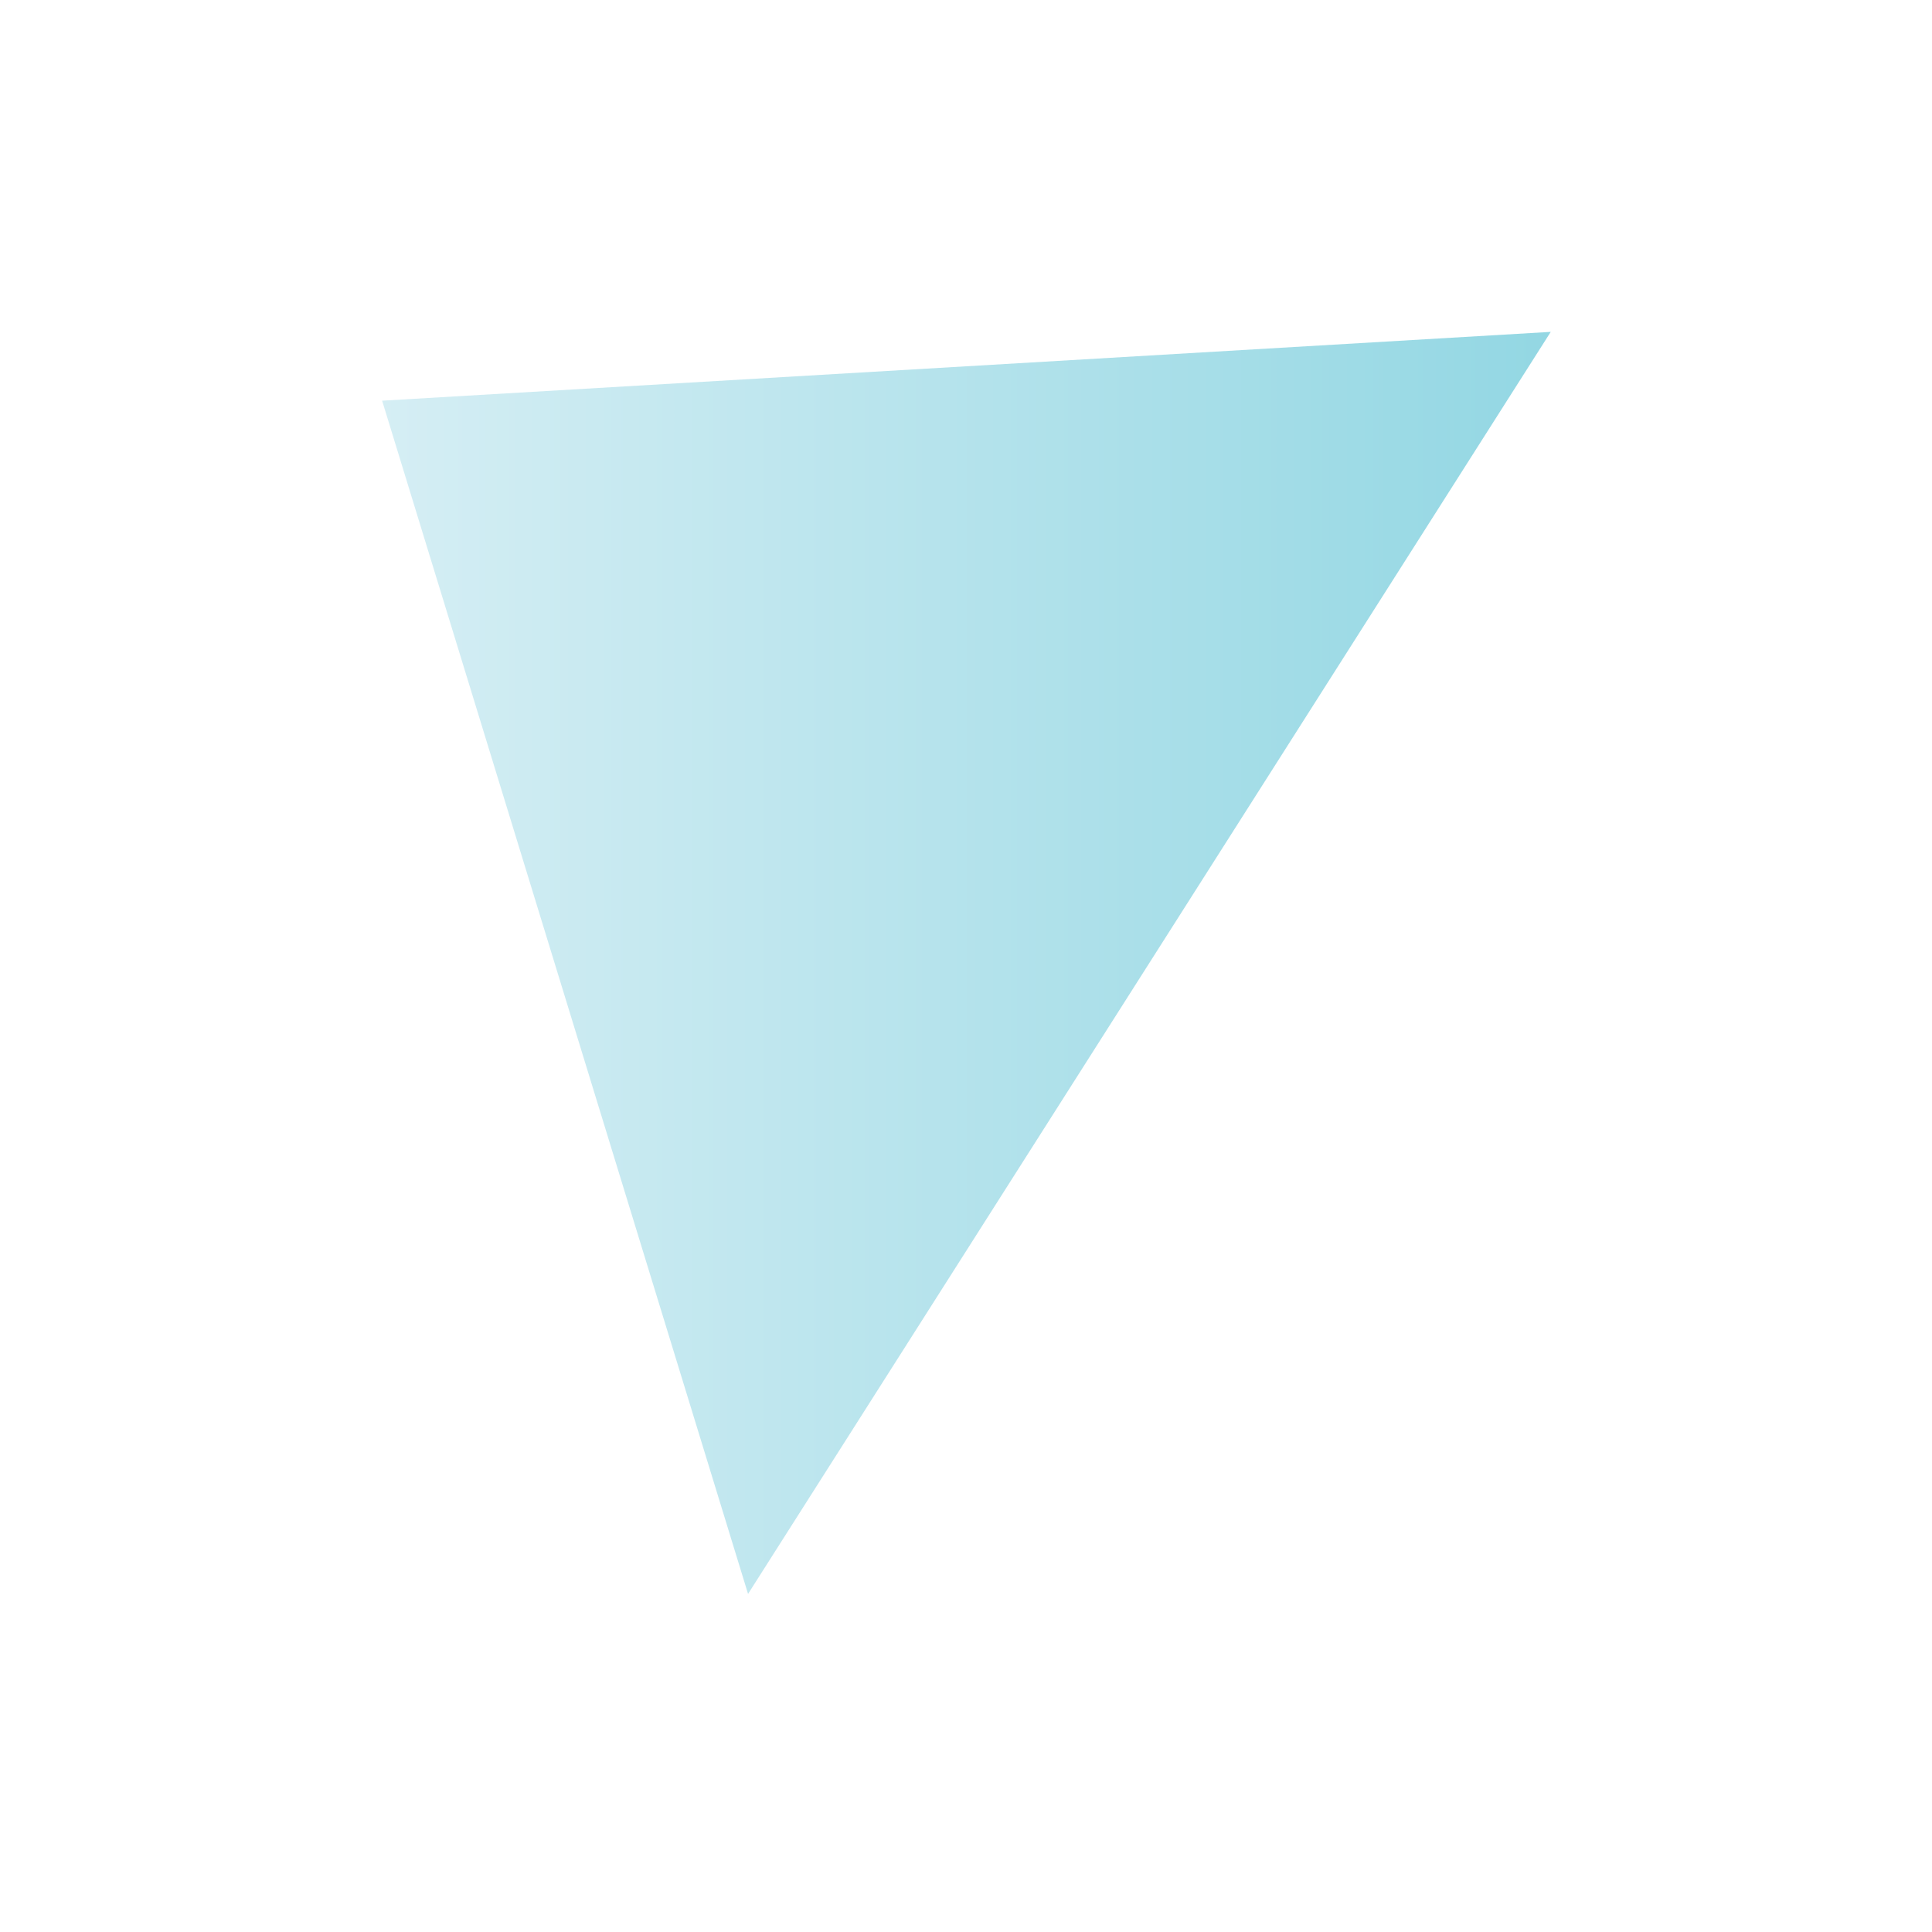 <?xml version="1.0" encoding="utf-8"?>
<!-- Generator: Adobe Illustrator 15.1.0, SVG Export Plug-In . SVG Version: 6.00 Build 0)  -->
<!DOCTYPE svg PUBLIC "-//W3C//DTD SVG 1.1//EN" "http://www.w3.org/Graphics/SVG/1.1/DTD/svg11.dtd">
<svg version="1.1" id="Layer_1" xmlns="http://www.w3.org/2000/svg" xmlns:xlink="http://www.w3.org/1999/xlink" x="0px" y="0px"
	 width="300px" height="300px" viewBox="0 0 300 300" enable-background="new 0 0 300 300" xml:space="preserve">
<linearGradient id="SVGID_1_" gradientUnits="userSpaceOnUse" x1="294.244" y1="-94.517" x2="475.707" y2="-94.517" gradientTransform="matrix(-1 0 0 -1 535.043 55)">
	<stop  offset="0" style="stop-color:#93D7E3"/>
	<stop  offset="1" style="stop-color:#D5EEF4"/>
</linearGradient>
<polygon fill="url(#SVGID_1_)" points="59.336,62.219 116.158,247.501 240.799,51.533 "/>
</svg>
